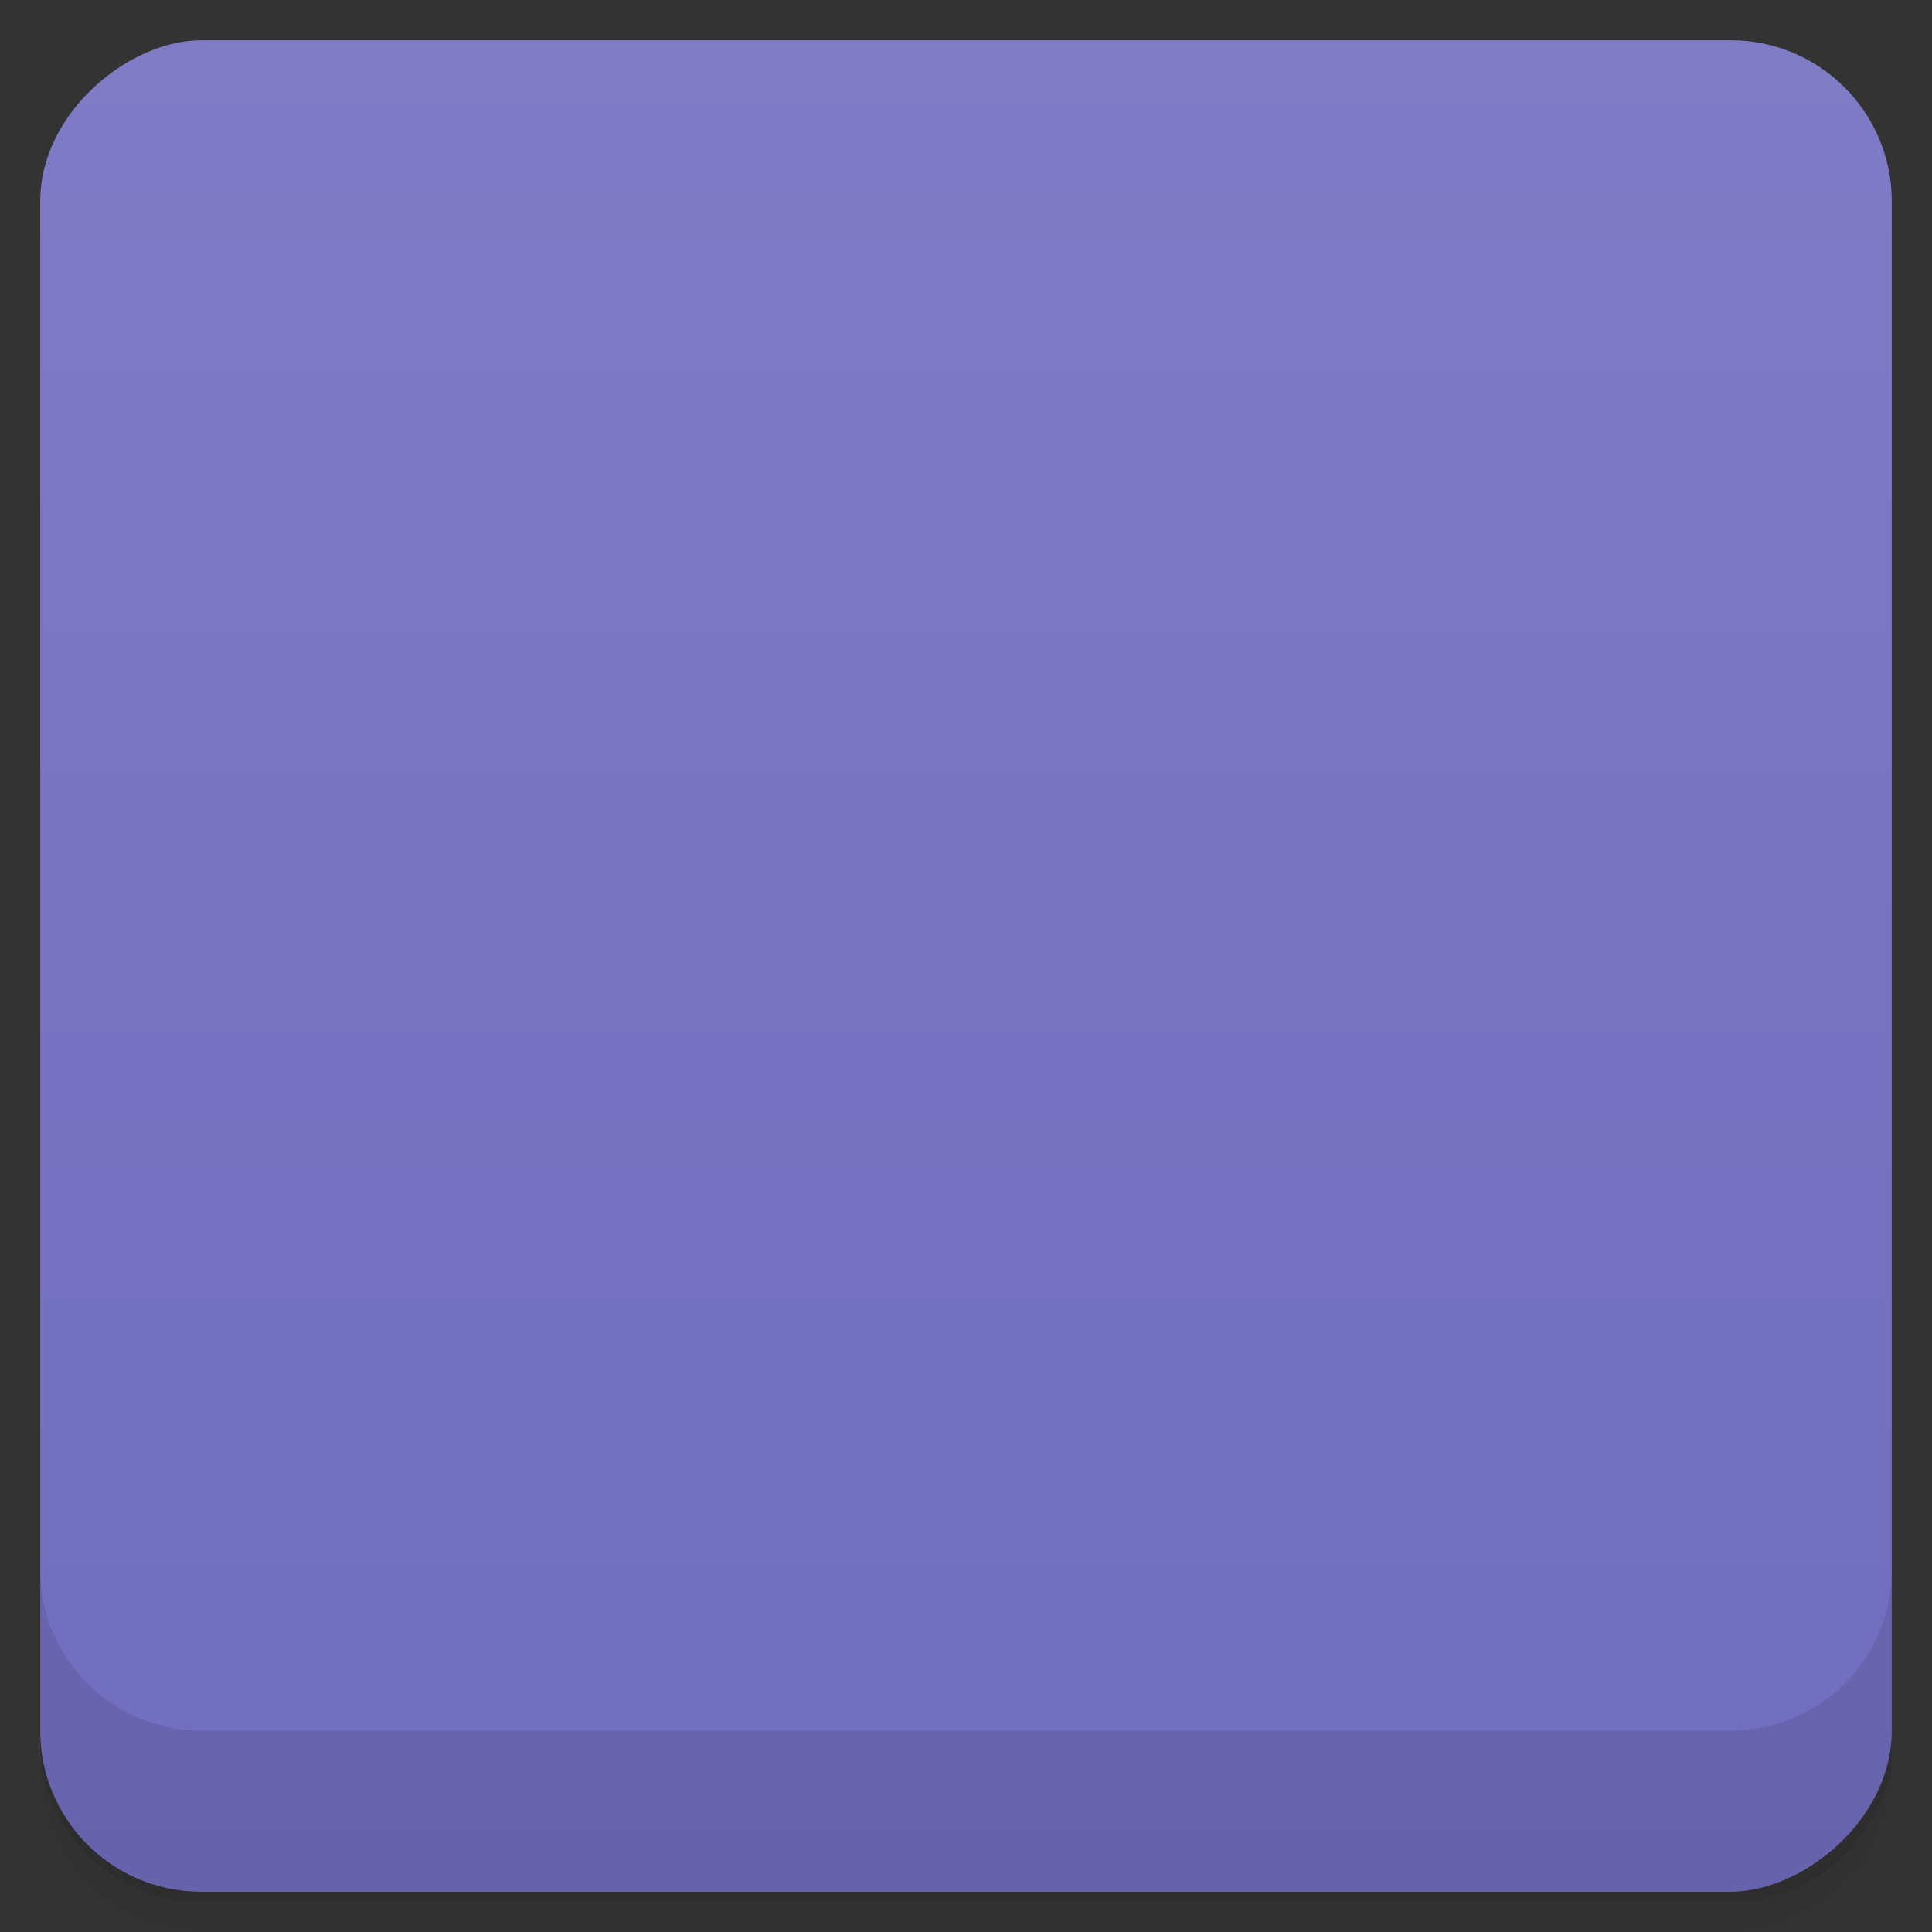<svg viewBox="0 0 48 48">
  <rect x="0" y="0" width="48" height="48" fill="#333333" stroke="none"/>
  <defs>
    <linearGradient id="a" x1="1" x2="47" gradientUnits="userSpaceOnUse" gradientTransform="translate(-48 .002)">
      <stop stop-color="#716dbf"/>
      <stop offset="1" stop-color="#7f7bc5"/>
    </linearGradient>
    <clipPath id="b"/>
    <clipPath id="c"/>
  </defs>
  <path d="M1 43v.25c0 2.216 1.784 4 4 4h38c2.216 0 4-1.784 4-4V43c0 2.216-1.784 4-4 4H5c-2.216 0-4-1.784-4-4zm0 .5v.5c0 2.216 1.784 4 4 4h38c2.216 0 4-1.784 4-4v-.5c0 2.216-1.784 4-4 4H5c-2.216 0-4-1.784-4-4z" opacity=".02"/>
  <path d="M1 43.25v.25c0 2.216 1.784 4 4 4h38c2.216 0 4-1.784 4-4v-.25c0 2.216-1.784 4-4 4H5c-2.216 0-4-1.784-4-4z" opacity=".05"/>
  <path d="M1 43v.25c0 2.216 1.784 4 4 4h38c2.216 0 4-1.784 4-4V43c0 2.216-1.784 4-4 4H5c-2.216 0-4-1.784-4-4z" opacity=".1"/>
  <rect width="46" height="46" x="-47" y="1" rx="4" transform="rotate(-90)" fill="url(#a)"/>
  <g clip-path="url(#b)">
    <path d="M16.07 35.832s1.559.453 3.629.711c.84.102 4.04.469 6.484.457 0 0 2.984.004 4.629-.23 1.723-.246 2.699-.555 3.242-1.176.016-.148.262-.633-.406-1.098-1.715-1.184-3.926-1.512-8.227-2.527-4.754-1.191-6.176-2.328-6.883-3.156-.676-.824.125-2.539 3.957-3.383 1.938-.469 9.164-.555 9.164-.555-2.074-1.637-5.965-4.57-6.758-5.191-.699-.547-1.82-1.387-1.941-2.137-.164-.73.992-1.082 1.602-1.125 1.969-.133 4.66.098 7.05.566 1.203.238 1.414.203 1.414.203 1.711.082 3.043-.813 2.973-2.688-.016-1.906-1.926-3.434-4.047-3.5-1.996-.066-6.914.281-6.914.281 5.734 1.176 6.672 1.477 6.969 2.16.176.406-.297.809-1.875.73-1.719-.086-5.246-.5-5.246-.5-3.355-.523-5.688-.996-6.711.328-.664.852.098 1.918.395 2.52 1.332 2.316 3.633 3.898 5.094 5.02.547.422 2.227 1.348 2.227 1.348-5.215-1.418-9.371-.617-12.01.758-3.03 1.789-2.523 4.797 2.297 7.613 2.836 1.66 4.25 2.461 8.895 3.03 2.723.441 3.125.609 3.105.855-.027.316-3.215.434-4.094.477-2.23.152-7.988.191-8.02.191m.004.004" fill-rule="evenodd" opacity=".1"/>
  </g>
  <g>
    <g clip-path="url(#c)">
      <path d="M16.07 34.832s1.559.453 3.629.711c.84.102 4.04.469 6.484.457 0 0 2.984.004 4.629-.23 1.723-.246 2.699-.555 3.242-1.176.016-.148.262-.633-.406-1.098-1.715-1.184-3.926-1.512-8.227-2.527-4.754-1.191-6.176-2.328-6.883-3.156-.676-.824.125-2.539 3.957-3.383 1.938-.469 9.164-.555 9.164-.555-2.074-1.637-5.965-4.57-6.758-5.191-.699-.547-1.82-1.387-1.941-2.137-.164-.73.992-1.082 1.602-1.125 1.969-.133 4.66.098 7.05.566 1.203.238 1.414.203 1.414.203 1.711.082 3.043-.813 2.973-2.688-.016-1.906-1.926-3.434-4.047-3.5-1.996-.066-6.914.281-6.914.281 5.734 1.176 6.672 1.477 6.969 2.16.176.406-.297.809-1.875.73-1.719-.086-5.246-.5-5.246-.5-3.355-.523-5.688-.996-6.711.328-.664.852.098 1.918.395 2.52 1.332 2.316 3.633 3.898 5.094 5.02.547.422 2.227 1.348 2.227 1.348-5.215-1.418-9.371-.617-12.01.758-3.03 1.789-2.523 4.797 2.297 7.613 2.836 1.66 4.25 2.461 8.895 3.03 2.723.441 3.125.609 3.105.855-.027.316-3.215.434-4.094.477-2.23.152-7.988.191-8.02.191m.004.004" fill="#f9f9f9" fill-rule="evenodd"/>
    </g>
  </g>
  <g>
    <path d="M1 38.998v4c0 2.216 1.784 4 4 4h38c2.216 0 4-1.784 4-4v-4c0 2.216-1.784 4-4 4H5c-2.216 0-4-1.784-4-4z" opacity=".1"/>
  </g>
</svg>
